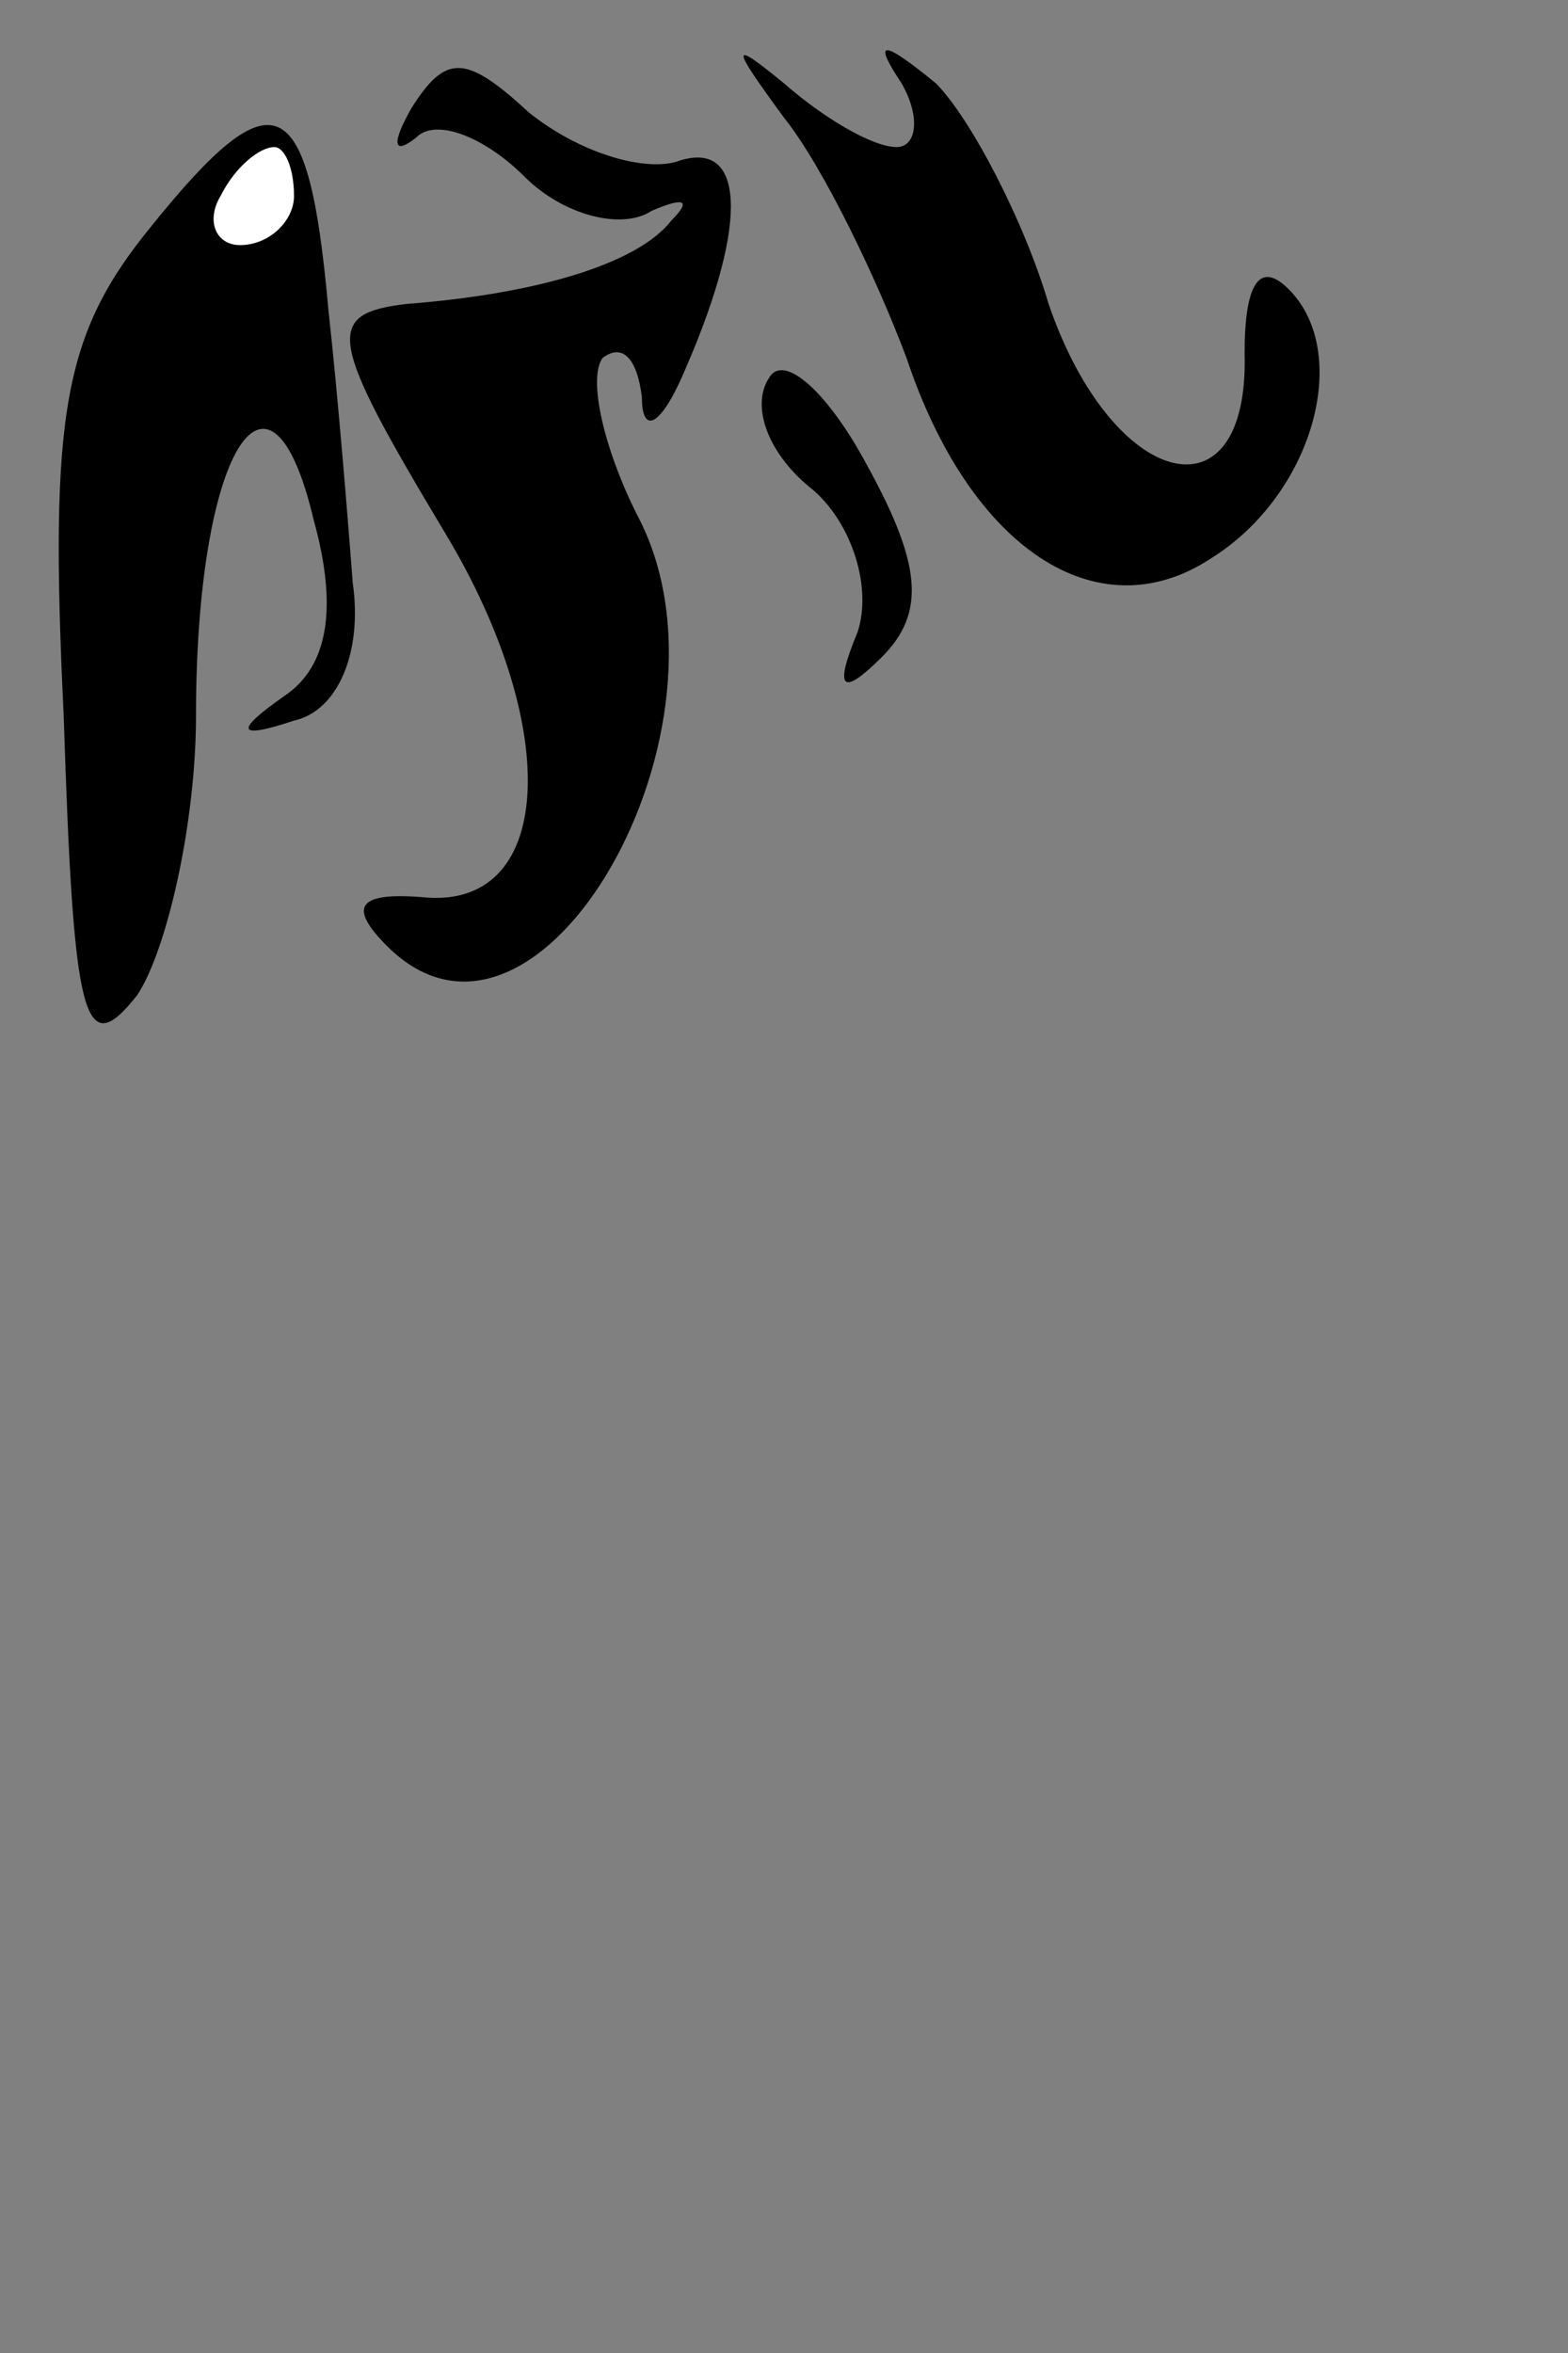 <?xml version="1.0" standalone="no"?>
<!DOCTYPE svg PUBLIC "-//W3C//DTD SVG 20010904//EN"
 "http://www.w3.org/TR/2001/REC-SVG-20010904/DTD/svg10.dtd">
<svg version="1.0" xmlns="http://www.w3.org/2000/svg"
 width="32pt" height="48pt" viewBox="0 0 32 48"
 preserveAspectRatio="xMidYMid meet">
<rect x="0" y="0" width="32" height="48" fill="#808080" stroke="none"/>
<g transform="translate(0,48) scale(0.1,-0.1)"
fill="#000000" stroke="none">
<path fill="#000000" stroke="none" d="M84 458 c-4 -7 -4 -10 1 -6 4 4 14 0
22 -8 8 -8 20 -11 26 -7 7 3 8 2 4 -2 -7 -9 -28 -15 -54 -17 -17 -2 -16 -7 8
-47 24 -40 22 -77 -5 -74 -13 1 -15 -2 -7 -10 31 -31 74 45 51 88 -7 14 -10
28 -7 32 4 3 7 0 8 -8 0 -8 4 -6 9 6 13 30 12 47 -2 42 -7 -2 -20 2 -30 10
-13 12 -17 12 -24 1z"/>
<path fill="#000000" stroke="none" d="M160 456 c8 -10 19 -33 25 -49 13 -39
39 -56 62 -41 21 13 29 42 16 55 -6 6 -9 1 -9 -13 1 -35 -27 -28 -40 10 -5 17
-16 38 -23 45 -11 9 -13 9 -7 0 4 -7 3 -13 -1 -13 -5 0 -15 6 -23 13 -11 9
-11 8 0 -7z"/>
<path fill="#000000" stroke="none" d="M31 434 c-18 -22 -21 -38 -18 -100 2
-62 4 -71 15 -57 6 9 12 35 12 57 0 54 15 78 24 40 5 -18 3 -30 -6 -36 -10 -7
-10 -9 2 -5 9 2 14 14 12 28 -1 13 -3 38 -5 56 -4 45 -11 48 -36 17z"/>
<path fill="#ffffff" stroke="none" d="M60 440 c0 -5 -5 -10 -11 -10 -5 0 -7
5 -4 10 3 6 8 10 11 10 2 0 4 -4 4 -10z"/>
<path fill="#000000" stroke="none" d="M157 403 c-4 -6 0 -16 9 -23 8 -7 12
-20 9 -29 -5 -12 -3 -13 5 -5 9 9 8 19 -3 39 -8 15 -17 23 -20 18z"/>
</g>
</svg>
